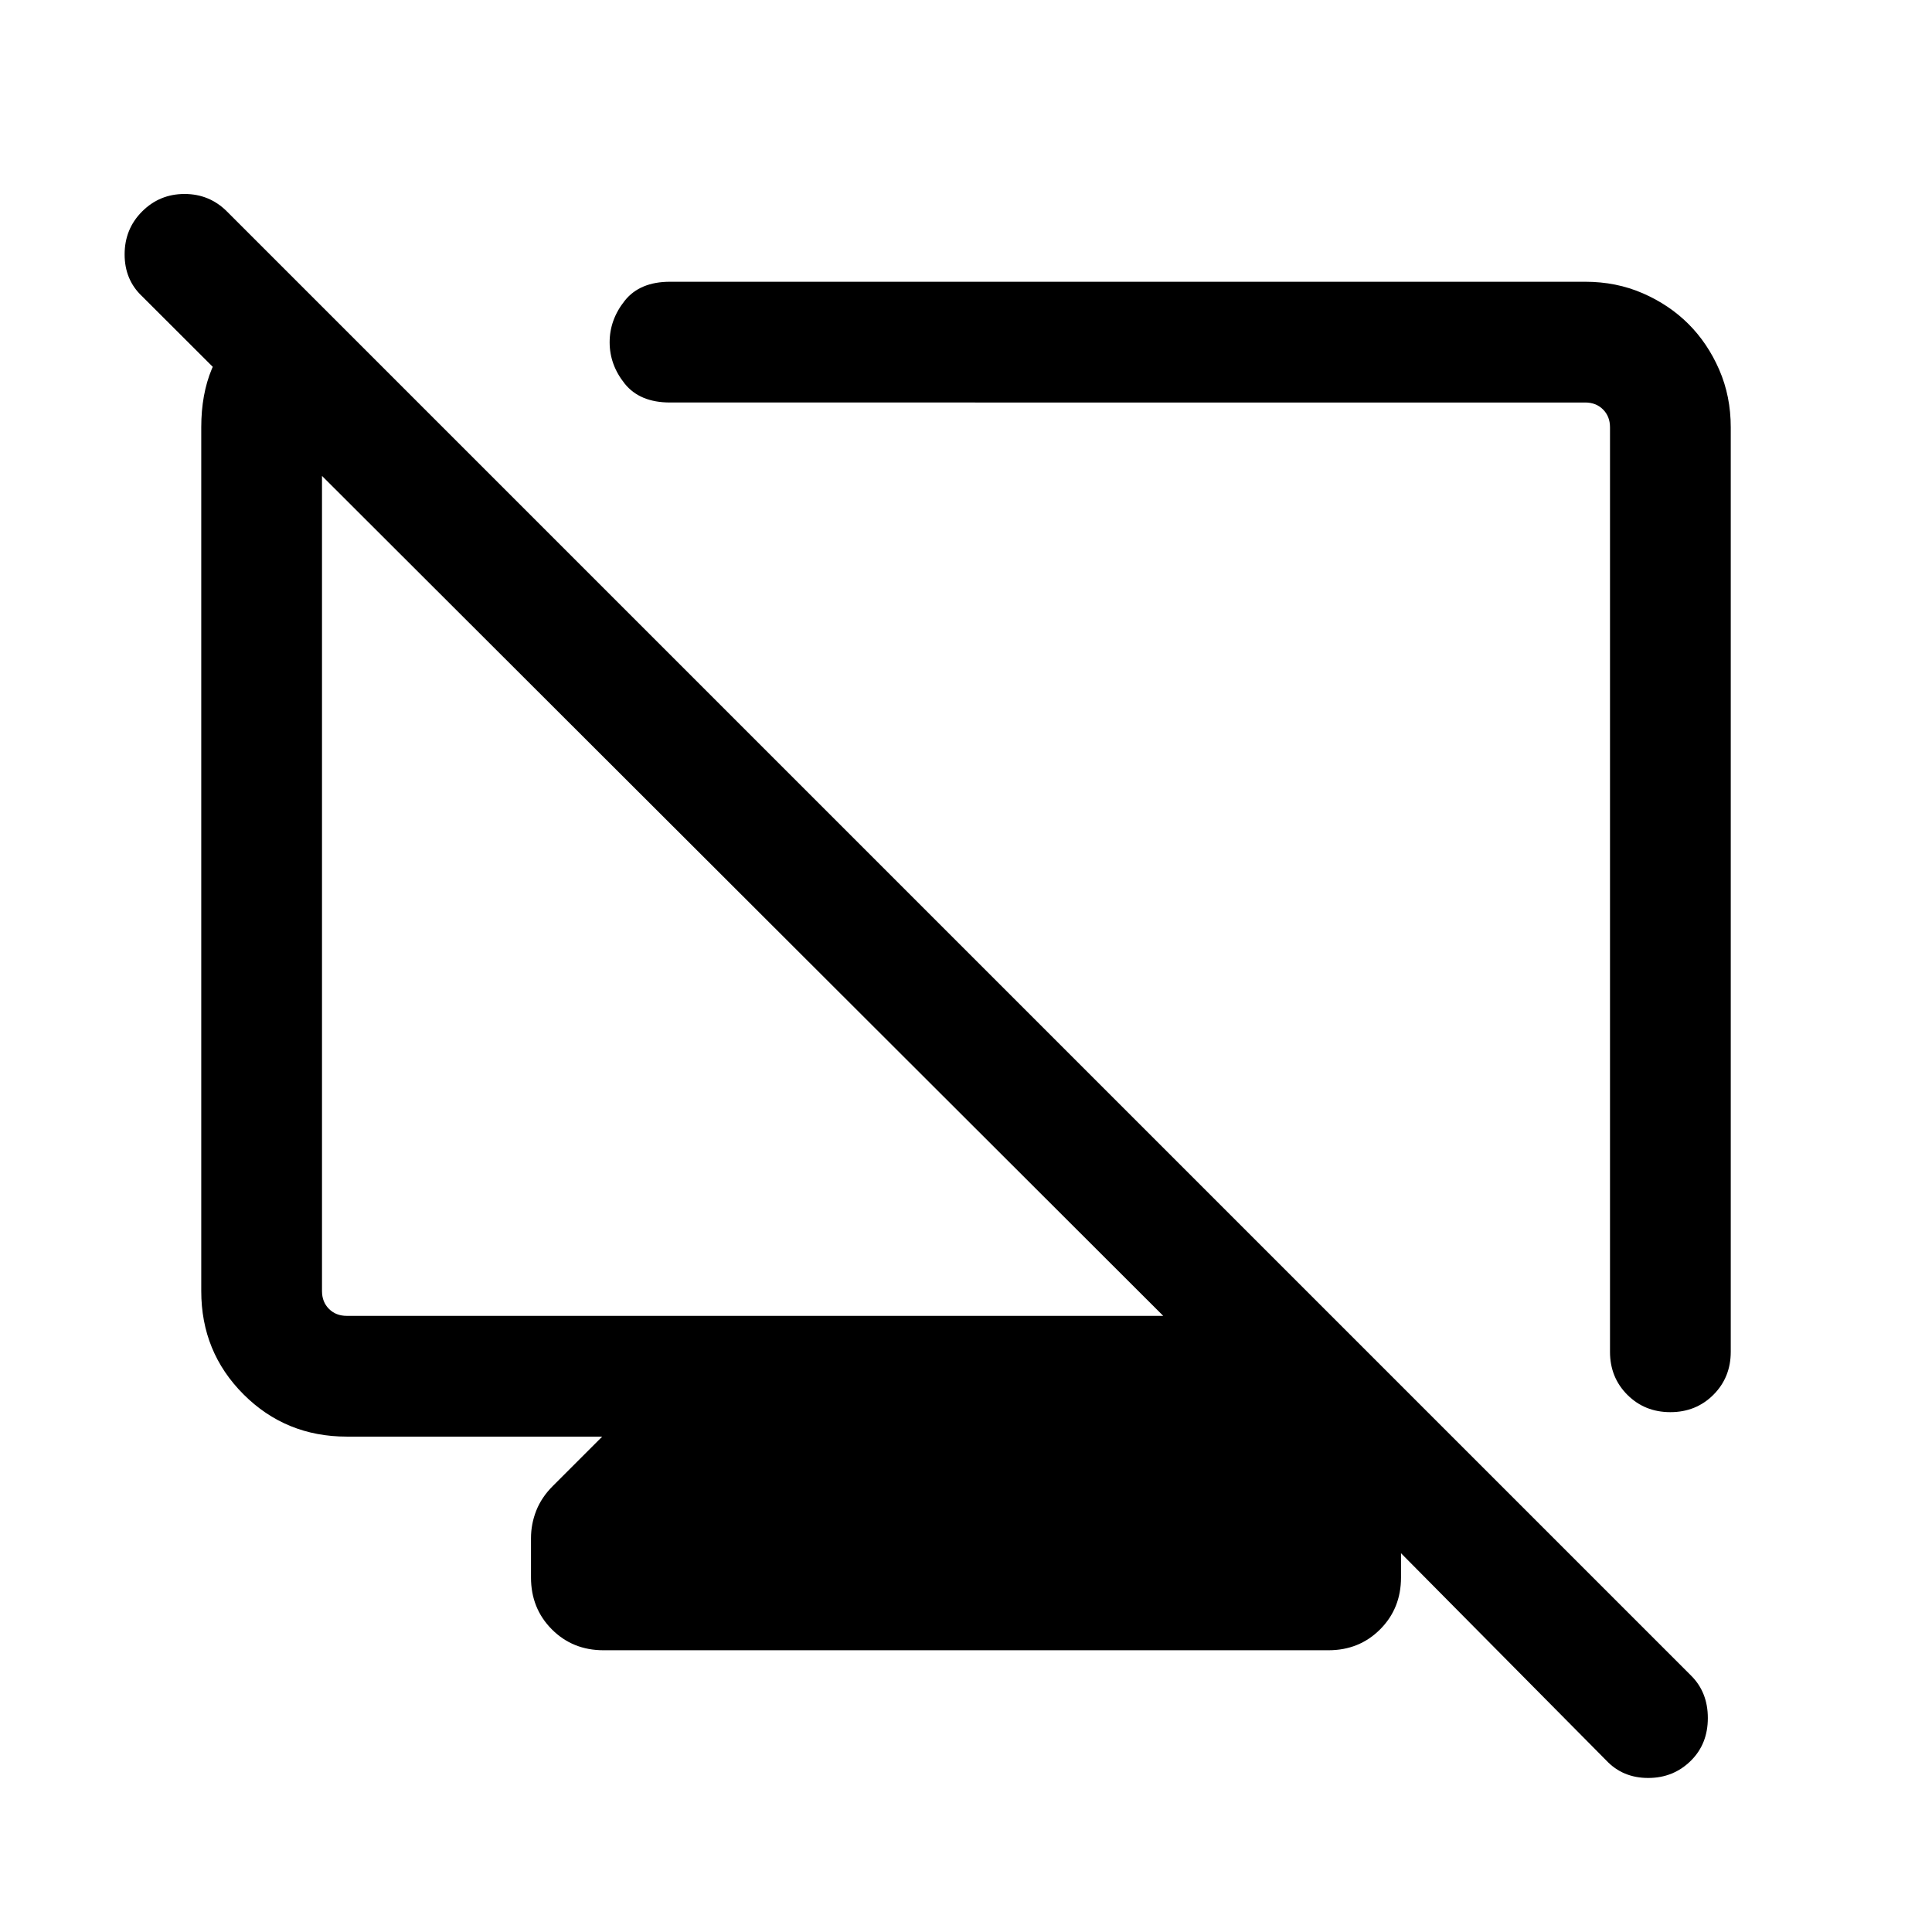 <svg xmlns="http://www.w3.org/2000/svg" height="24" viewBox="0 -960 960 960" width="24"><path d="M152.002-815.691 207.693-760h-35.384q-4.616 0-8.463 3.846-3.846 3.847-3.846 8.463v429.23q0 5.385 3.462 8.846 3.462 3.462 8.847 3.462h405.695L70.616-812.771q-8.692-8.179-8.692-20.82 0-12.64 8.693-21.333 8.692-8.692 21.076-8.692t21.076 8.692l727.538 727.538q8.308 8.274 8.308 21.06t-8.308 21.093q-8.692 8.692-21.333 8.692-12.64 0-20.82-8.692L638.771-246.154h21.997l24.538 24.538q5.615 5.615 8.231 12.237 2.615 6.622 2.615 13.686v19.538q0 15.365-10.358 25.759-10.358 10.395-25.669 10.395H299.852q-15.312 0-25.658-10.395-10.346-10.394-10.346-25.759v-19.538q0-7.064 2.615-13.686 2.616-6.622 8.231-12.237l24.538-24.538H172.309q-30.308 0-51.308-21t-21-51.307v-429.23q0-32.769 21-50.385 21-17.615 31.001-17.615Zm635.689-4.308q15.437 0 28.603 5.731 13.166 5.731 22.705 15.269 9.538 9.539 15.269 22.705 5.731 13.166 5.731 28.603v459.383q0 12.75-8.629 21.375-8.629 8.624-21.384 8.624-12.756 0-21.371-8.624Q800-275.558 800-288.308v-459.383q0-5.385-3.462-8.847-3.462-3.462-8.847-3.462H332.923q-14.999 0-22.499-9.353-7.5-9.353-7.5-20.576 0-11.224 7.5-20.647 7.5-9.423 22.499-9.423h454.768ZM560.846-520.846Zm-194.921 3.383Z"/></svg>